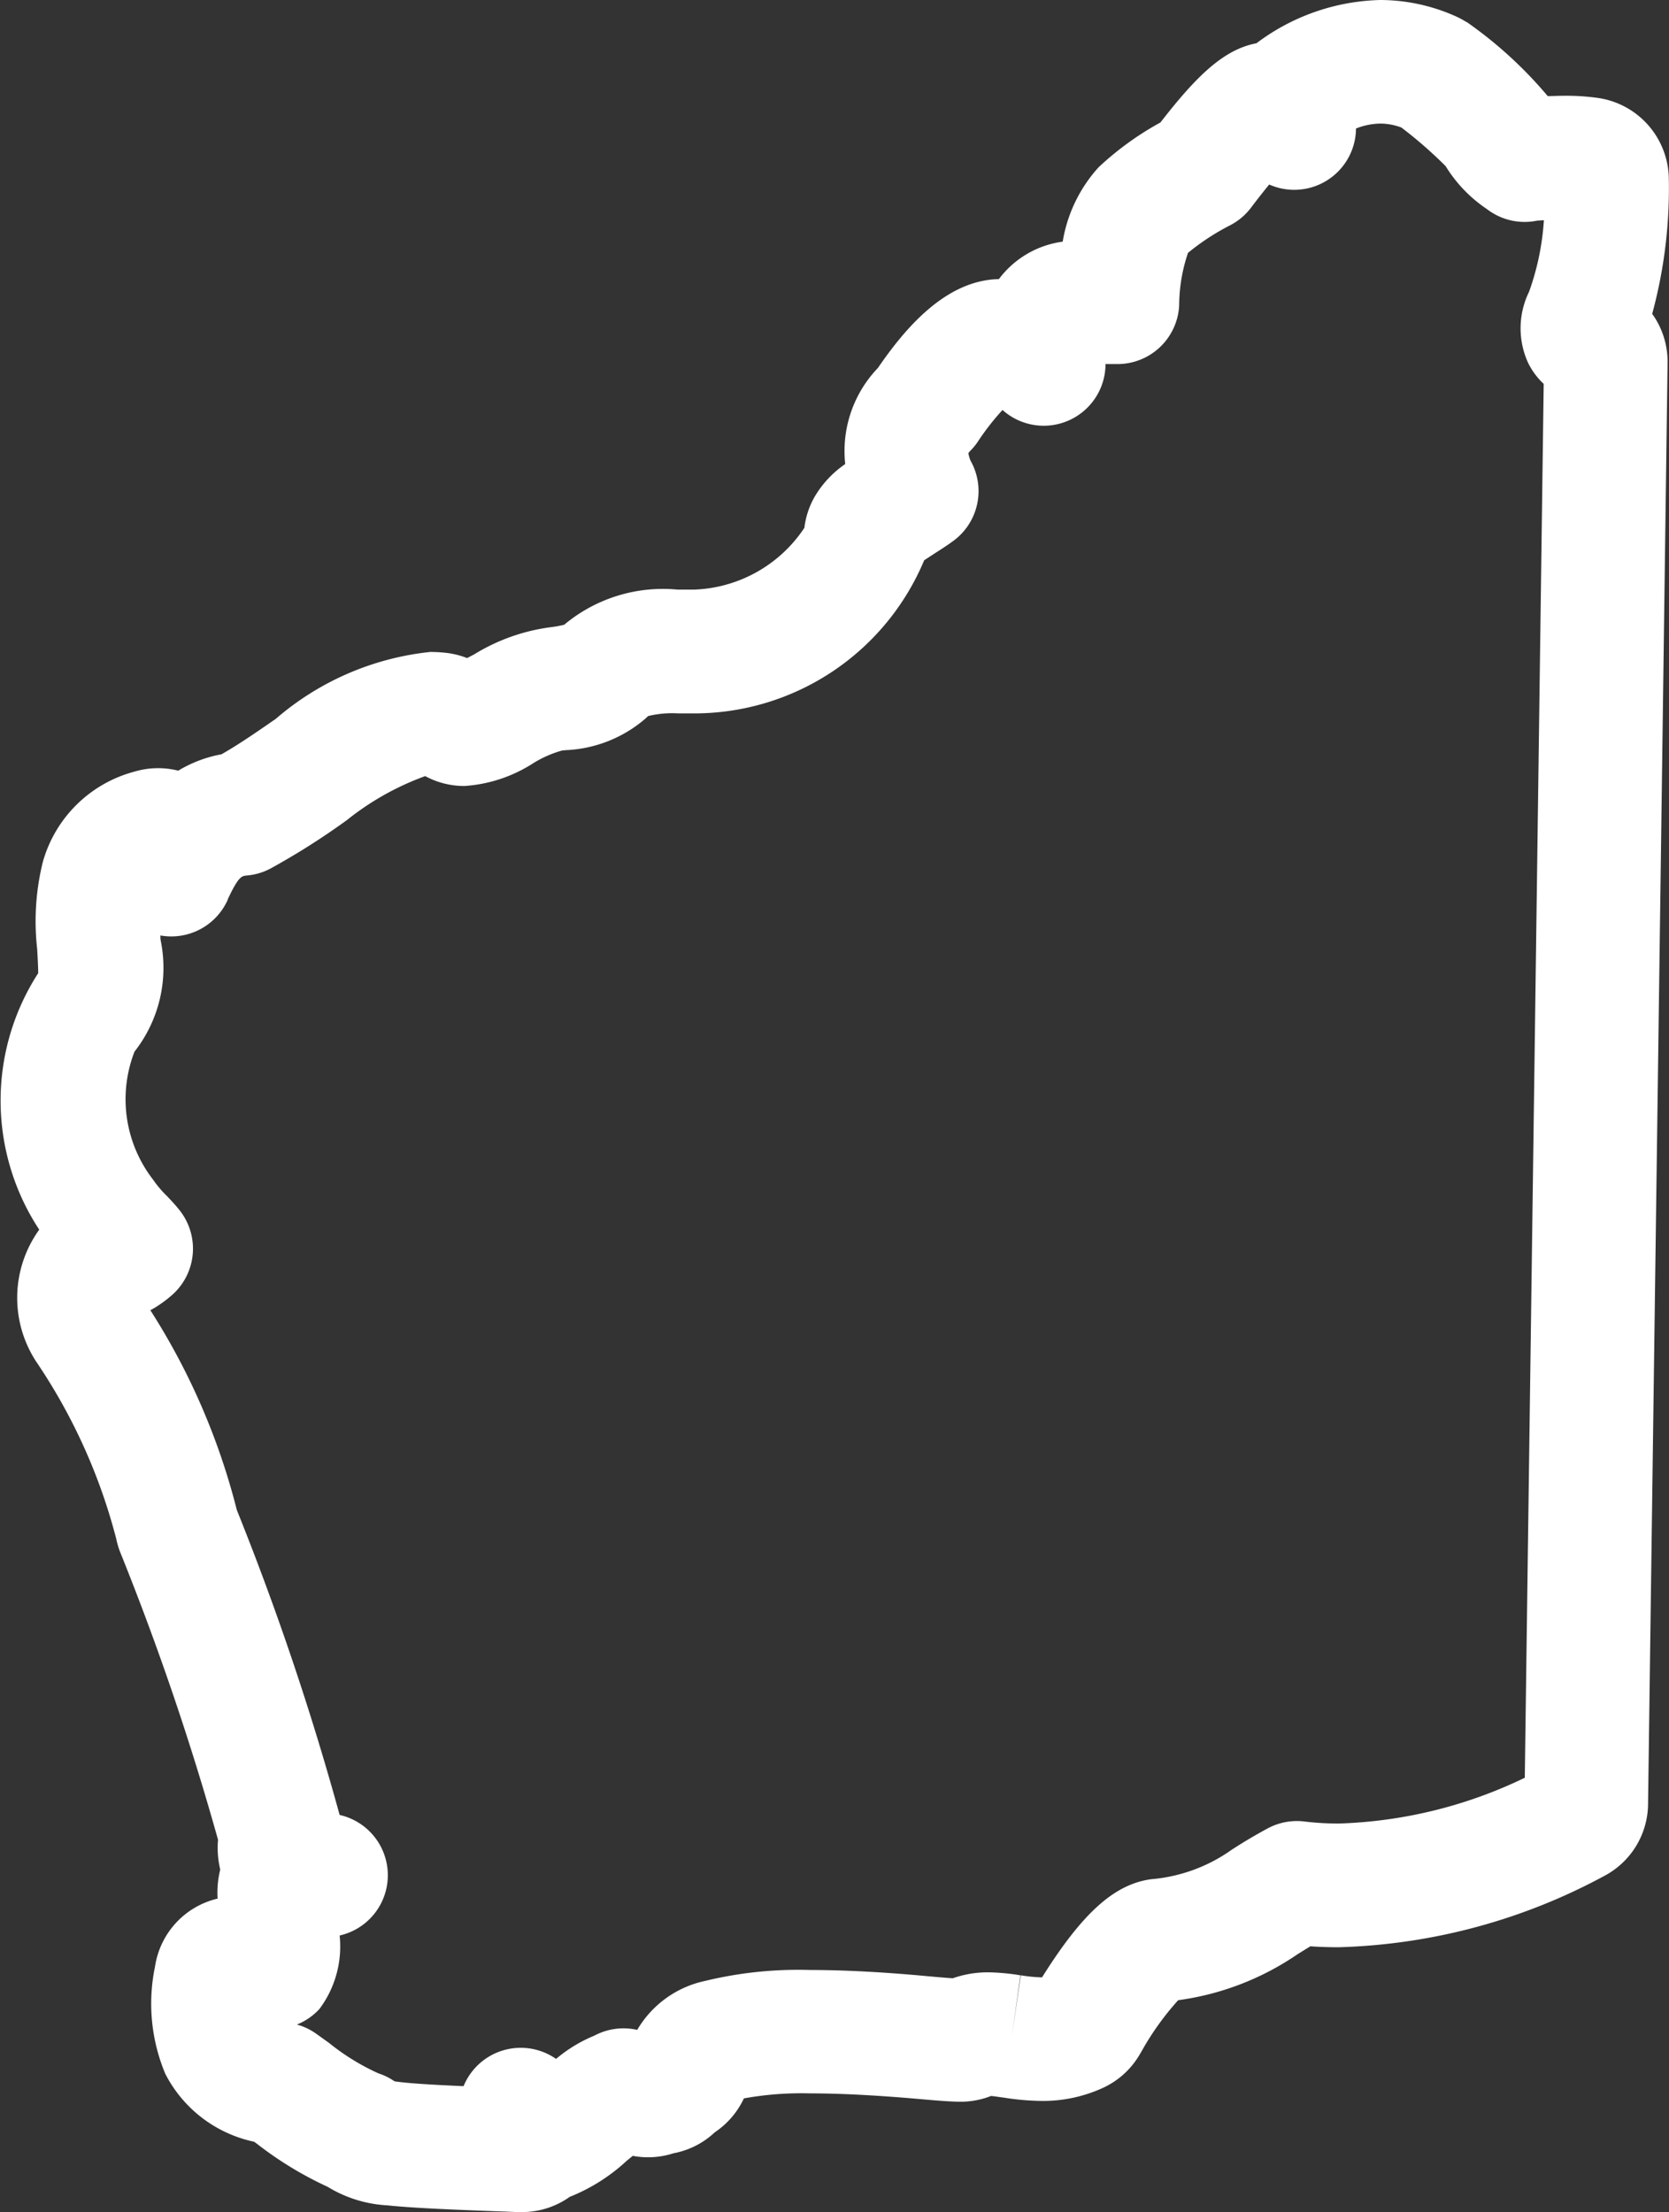 <svg xmlns="http://www.w3.org/2000/svg" xmlns:xlink="http://www.w3.org/1999/xlink" width="27.013" height="35.801" viewBox="0 0 27.013 35.801"><rect x="0" y="0" width="27.013" height="35.801" fill="#333333" stroke="none"/><defs><clipPath id="a"><rect width="27.013" height="35.801" transform="translate(0 0)" fill="none"/></clipPath></defs><g transform="translate(0 0)"><g clip-path="url(#a)"><path d="M22.341,0a3,3,0,0,1,1.189.25l.012.005a1.368,1.368,0,0,1,.189.1l.006,0a6.806,6.806,0,0,1,1.313,1.2c.081,0,.169-.005.258-.005a3.638,3.638,0,0,1,.588.04A1.339,1.339,0,0,1,27.009,2.85a7.741,7.741,0,0,1-.268,2.229,1.33,1.33,0,0,1,.249.793L26.674,29.2A1.327,1.327,0,0,1,26,30.34a9.59,9.59,0,0,1-4.336,1.173c-.153,0-.306-.005-.456-.015l-.186.115-.018.011a4.475,4.475,0,0,1-1.935.746,4.532,4.532,0,0,0-.584.812l-.043.074-.016.026a1.331,1.331,0,0,1-.56.5A2.321,2.321,0,0,1,16.85,34a4.164,4.164,0,0,1-.62-.056h-.007c-.064-.009-.134-.02-.183-.024a1.343,1.343,0,0,1-.479.093c-.17,0-.369-.016-.718-.047-.669-.058-1.251-.088-1.728-.088a5.261,5.261,0,0,0-1.075.081,1.344,1.344,0,0,1-.47.548,1.329,1.329,0,0,1-.583.321c-.03.008-.058.014-.085.019a1.346,1.346,0,0,1-.661.042l-.1.082a2.965,2.965,0,0,1-.919.581,1.329,1.329,0,0,1-.7.245H8.5a1.225,1.225,0,0,1-.173,0L8.16,35.79H8.154c-.9-.032-1.492-.059-1.888-.1a2.061,2.061,0,0,1-.963-.3,5.8,5.8,0,0,1-1.149-.7l-.007-.005-.033-.024a2.107,2.107,0,0,1-1.439-1.1,2.942,2.942,0,0,1-.166-1.735,1.332,1.332,0,0,1,1.013-1.1h0a1.565,1.565,0,0,1,.042-.468l-.006-.032a1.51,1.51,0,0,1-.035-.307,1.293,1.293,0,0,1,.006-.145,44.487,44.487,0,0,0-1.581-4.648,1.3,1.3,0,0,1-.066-.22A9.222,9.222,0,0,0,.59,22.042,1.886,1.886,0,0,1,.635,19.9a3.8,3.8,0,0,1-.027-4.135l.01-.013c0-.111-.01-.284-.017-.4A3.99,3.99,0,0,1,.693,13.95a2.1,2.1,0,0,1,1.481-1.462,1.341,1.341,0,0,1,.711-.016,2.076,2.076,0,0,1,.7-.265c.284-.162.574-.363.856-.558l.022-.015a4.549,4.549,0,0,1,2.5-1.083,2.31,2.31,0,0,1,.245.013,1.34,1.34,0,0,1,.352.086l.118-.062a3.132,3.132,0,0,1,1.238-.438,2.014,2.014,0,0,0,.215-.039,2.489,2.489,0,0,1,1.836-.569c.083,0,.173,0,.265,0a2.237,2.237,0,0,0,1.787-1,1.341,1.341,0,0,1,.152-.478l.009-.016a1.667,1.667,0,0,1,.5-.538,1.942,1.942,0,0,1,.529-1.555c.433-.631,1.092-1.422,1.958-1.438A1.546,1.546,0,0,1,17.2,3.911a2.357,2.357,0,0,1,.582-1.205,4.915,4.915,0,0,1,1-.724C19.368,1.226,19.808.8,20.336.7A3.463,3.463,0,0,1,22.341,0Zm.341,2.064A.97.97,0,0,0,22.341,2a1.1,1.1,0,0,0-.394.08,1,1,0,0,1-1,.992h0a1,1,0,0,1-.405-.086c-.081.1-.179.222-.294.375a1,1,0,0,1-.329.28,3.819,3.819,0,0,0-.691.451,2.673,2.673,0,0,0-.143.852,1,1,0,0,1-1,.948h-.192a1,1,0,0,1-1.667.743,3.992,3.992,0,0,0-.4.513,1,1,0,0,1-.115.141.3.3,0,0,0-.038.046.663.663,0,0,0,.034.118,1,1,0,0,1-.293,1.312c-.1.073-.216.146-.3.2l-.021.014,0,0-.135.088a4.035,4.035,0,0,1-3.77,2.478h-.006c-.073,0-.143,0-.206,0a1.662,1.662,0,0,0-.481.042c-.006,0-.019.015-.045.039a2.111,2.111,0,0,1-1.292.514l-.061.006a1.809,1.809,0,0,0-.458.2,2.338,2.338,0,0,1-1.122.374,1.323,1.323,0,0,1-.635-.16,4.467,4.467,0,0,0-1.275.718l-.023.016a11.6,11.6,0,0,1-1.21.764,1,1,0,0,1-.382.111c-.087.007-.136.026-.306.385l0,.008-.012.025a1,1,0,0,1-1.078.552c0,.03,0,.059.006.087a2.2,2.2,0,0,1-.425,1.793,2.124,2.124,0,0,0,.3,2.071,1.77,1.77,0,0,0,.223.264l.007.007.012.013c.059.062.132.14.193.219A1,1,0,0,1,2.8,20.944a2,2,0,0,1-.276.208,1,1,0,0,1-.091.051,10.984,10.984,0,0,1,1.4,3.234,45.63,45.63,0,0,1,1.664,4.935,1,1,0,0,1,0,1.951,1.688,1.688,0,0,1-.326,1.188,1,1,0,0,1-.363.252l-.006,0a1,1,0,0,1,.312.147l.211.151a3.687,3.687,0,0,0,.8.493,1,1,0,0,1,.261.129c.212.033.671.059,1.117.078A1,1,0,0,1,9,33.32a2.345,2.345,0,0,1,.621-.377,1,1,0,0,1,.656-.1l.037.007a1.676,1.676,0,0,1,1.094-.791,6.4,6.4,0,0,1,1.7-.178c.534,0,1.174.032,1.9.1.145.013.3.027.413.034A1.7,1.7,0,0,1,16,31.919a3.5,3.5,0,0,1,.515.048l-.138.99.144-.99A2.494,2.494,0,0,0,16.85,32h.016c.654-1.044,1.172-1.508,1.766-1.588a2.63,2.63,0,0,0,1.312-.483l.021-.013c.155-.1.33-.206.552-.326a1,1,0,0,1,.594-.112,4.625,4.625,0,0,0,.557.033,7.433,7.433,0,0,0,3.011-.741l.306-22.557a1.177,1.177,0,0,1-.251-.338,1.343,1.343,0,0,1,.014-1.153,4.2,4.2,0,0,0,.24-1.158l-.11.007a1,1,0,0,1-.813-.188,2.259,2.259,0,0,1-.667-.694A7.029,7.029,0,0,0,22.682,2.064Z" fill="#fff"/></g></g></svg>